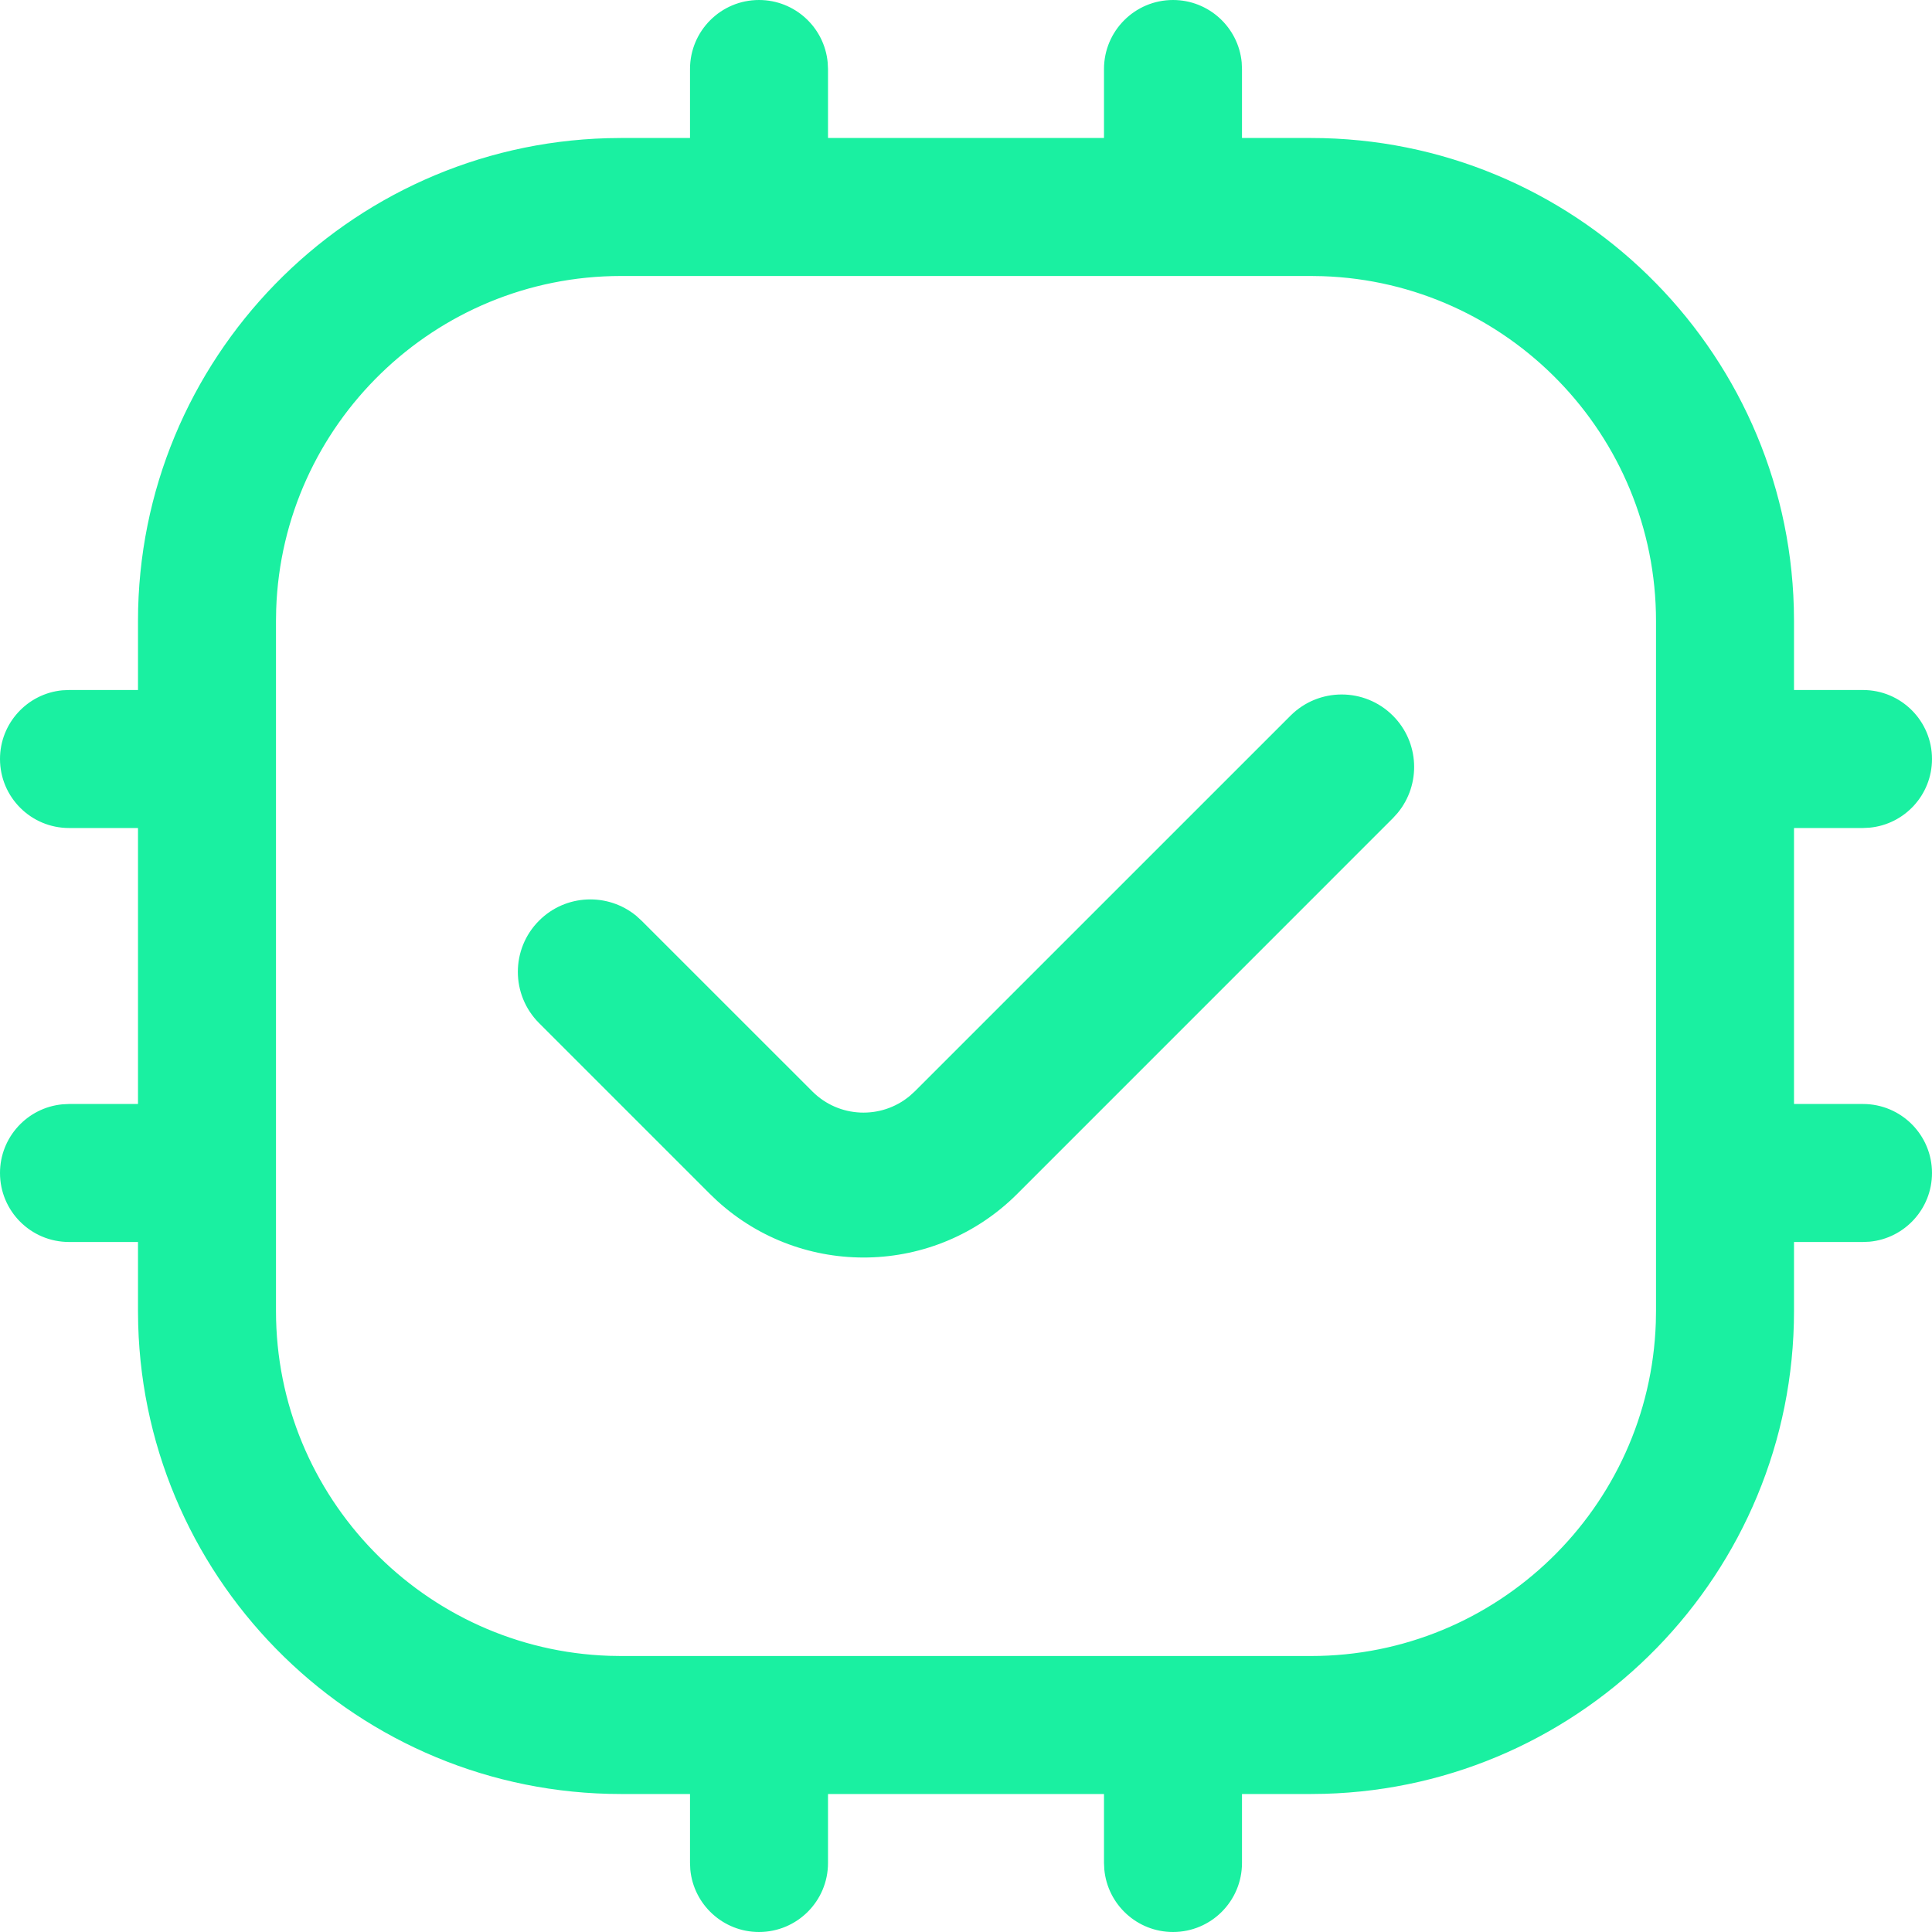 <?xml version="1.0" encoding="UTF-8"?>
<svg width="40px" height="40px" viewBox="0 0 40 40" version="1.1" xmlns="http://www.w3.org/2000/svg" xmlns:xlink="http://www.w3.org/1999/xlink">
    <!-- Generator: Sketch 60 (88103) - https://sketch.com -->
    <title>2</title>
    <desc>Created with Sketch.</desc>
    <g id="基础资料" stroke="none" stroke-width="1" fill="none" fill-rule="evenodd">
        <g id="设备固件管理-固件信息" transform="translate(-1025, -175)" fill="#1AF0A1" fill-rule="nonzero">
            <g id="编组-14">
                <g id="编组-7" transform="translate(1025, 168)">
                    <path d="M24.286,7 C25.028,7 25.639,7.567 25.708,8.291 L25.714,8.429 L25.714,9.857 L27.143,9.857 C32.564,9.857 36.991,14.192 37.139,19.578 L37.143,19.857 L37.143,21.286 L38.571,21.286 C39.36,21.286 40,21.925 40,22.714 C40,23.457 39.433,24.067 38.709,24.136 L38.571,24.143 L37.143,24.143 L37.143,29.857 L38.571,29.857 C39.36,29.857 40,30.497 40,31.286 C40,32.028 39.433,32.639 38.709,32.708 L38.571,32.714 L37.143,32.714 L37.143,34.143 C37.143,39.564 32.808,43.991 27.422,44.139 L27.143,44.143 L25.714,44.143 L25.714,45.571 C25.714,46.36 25.075,47 24.286,47 C23.543,47 22.933,46.433 22.864,45.709 L22.857,45.571 L22.857,44.143 L17.143,44.143 L17.143,45.571 C17.143,46.36 16.503,47 15.714,47 C14.972,47 14.361,46.433 14.292,45.709 L14.286,45.571 L14.286,44.143 L12.857,44.143 C7.436,44.143 3.009,39.808 2.861,34.422 L2.857,34.143 L2.857,32.714 L1.429,32.714 C0.64,32.714 0,32.075 0,31.286 C0,30.543 0.567,29.933 1.291,29.864 L1.429,29.857 L2.857,29.857 L2.857,24.143 L1.429,24.143 C0.64,24.143 0,23.503 0,22.714 C0,21.972 0.567,21.361 1.291,21.292 L1.429,21.286 L2.857,21.286 L2.857,19.857 C2.857,14.436 7.192,10.009 12.578,9.861 L12.857,9.857 L14.286,9.857 L14.286,8.429 C14.286,7.64 14.925,7 15.714,7 C16.457,7 17.067,7.567 17.136,8.291 L17.143,8.429 L17.143,9.857 L22.857,9.857 L22.857,8.429 C22.857,7.64 23.497,7 24.286,7 Z M27.143,12.714 L12.857,12.714 C8.999,12.714 5.845,15.789 5.718,19.617 L5.714,19.857 L5.714,34.143 C5.714,38.001 8.789,41.155 12.617,41.282 L12.857,41.286 L27.143,41.286 C31.001,41.286 34.155,38.211 34.282,34.383 L34.286,34.143 L34.286,19.857 C34.286,15.999 31.211,12.845 27.383,12.718 L27.143,12.714 Z M28.839,21.818 C29.39,22.369 29.423,23.243 28.936,23.832 L28.839,23.939 L21.061,31.718 C19.354,33.425 16.616,33.473 14.85,31.864 L14.697,31.718 L11.161,28.182 C10.575,27.596 10.575,26.646 11.161,26.061 C11.712,25.509 12.586,25.477 13.175,25.963 L13.282,26.061 L16.818,29.596 C17.369,30.148 18.243,30.18 18.832,29.693 L18.939,29.596 L26.718,21.818 C27.303,21.232 28.253,21.232 28.839,21.818 Z" id="2"></path>
                </g>
            </g>
        </g>
    </g>
</svg>